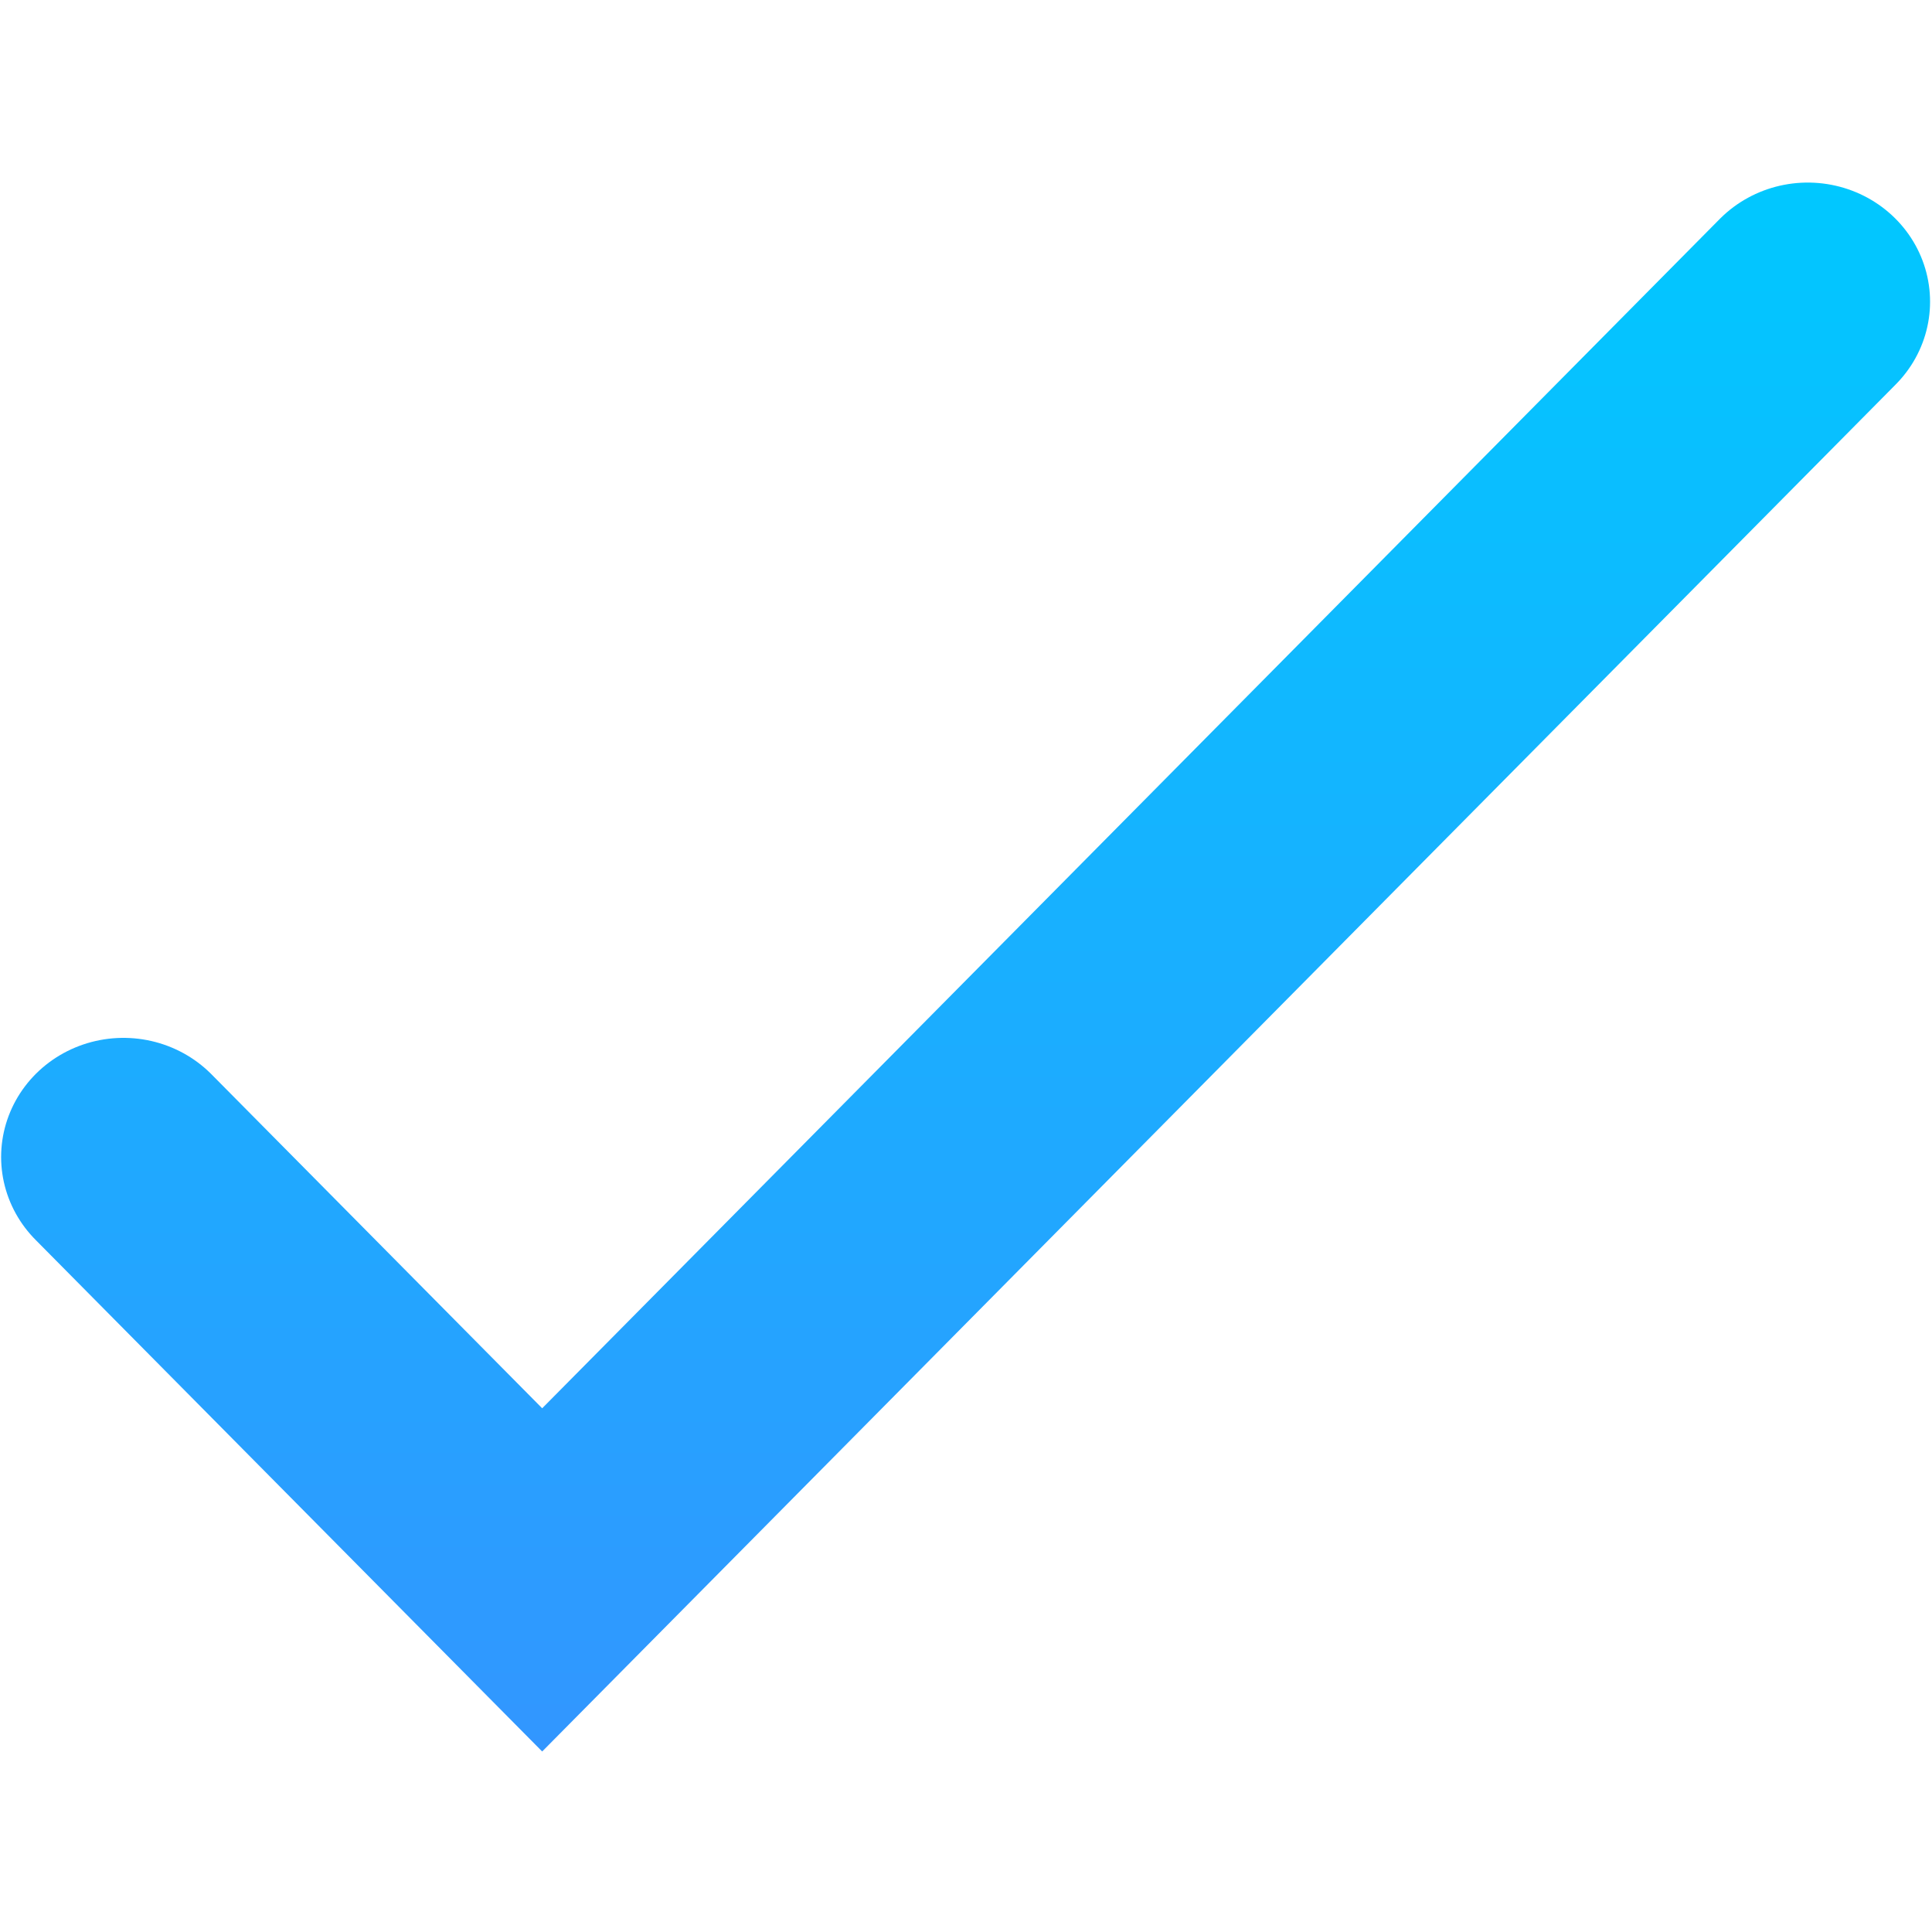 <?xml version="1.0" encoding="UTF-8" standalone="no"?>
<svg xmlns:rdf="http://www.w3.org/1999/02/22-rdf-syntax-ns#" xmlns="http://www.w3.org/2000/svg" height="512" width="512" version="1.1" xmlns:cc="http://creativecommons.org/ns#" xmlns:xlink="http://www.w3.org/1999/xlink" xmlns:dc="http://purl.org/dc/elements/1.1/">
 <defs>
  <linearGradient id="linearGradient4525">
   <stop style="stop-color:#3296ff" offset="0"/>
   <stop style="stop-color:#00c8ff" offset="1"/>
  </linearGradient>
  <linearGradient id="linearGradient4200" y2="-530.08" xlink:href="#linearGradient4525" gradientUnits="userSpaceOnUse" x2="346.65" gradientTransform="translate(0 -.033)" y1="-66.197" x1="346.65"/>
 </defs>
 <g transform="translate(1,463)">
  <g style="stroke:url(#linearGradient4200);stroke-width:50.937" transform="matrix(.921 0 0 .897 -64.368 60.545)">
   <path style="fill-opacity:0;stroke:url(#linearGradient4200);stroke-linecap:round;stroke-width:70.387" d="m588.97-494.53-364.16 377.63-120.49-124.94"/>
  </g>
 </g>
</svg>
